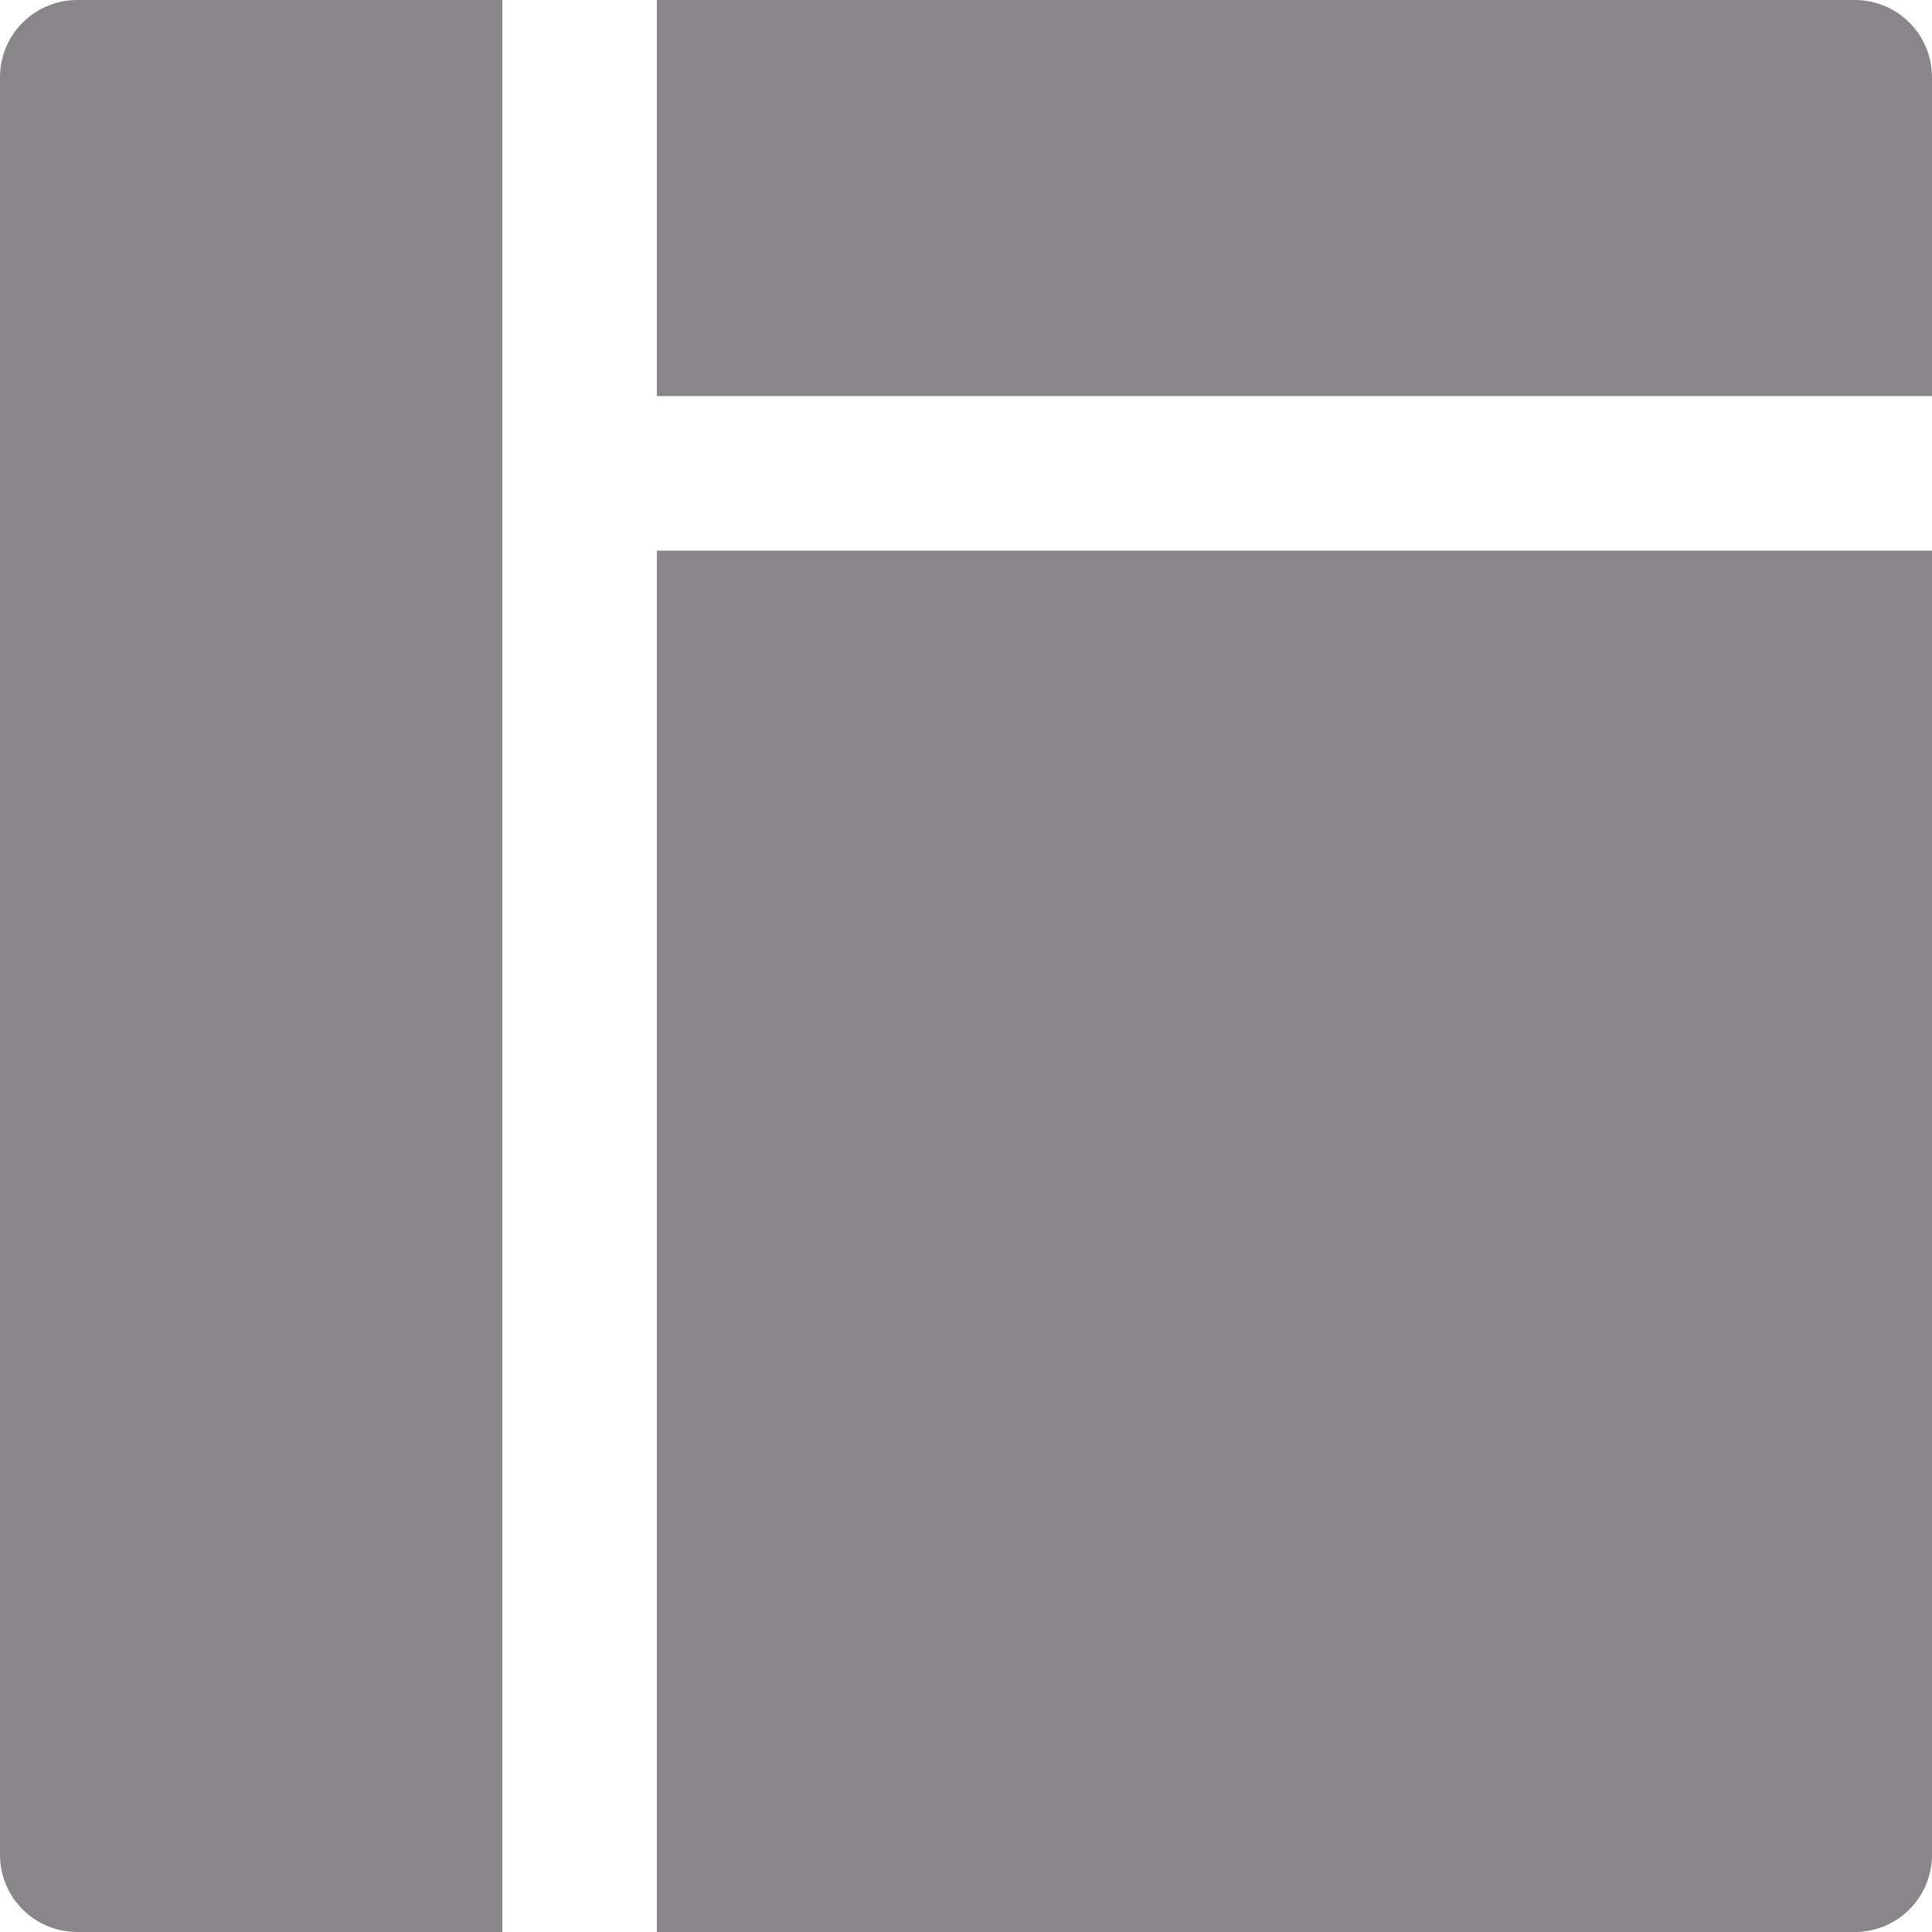 <svg width="16" height="16" viewBox="0 0 16 16" fill="none" xmlns="http://www.w3.org/2000/svg">
<path opacity="0.5" d="M5.44 16H15.36C15.714 16 16 15.714 16 15.36V4.56H5.44V16ZM15.36 0H5.44V3.28H16V0.64C16 0.286 15.714 0 15.36 0ZM0 0.64V15.36C0 15.714 0.286 16 0.64 16H4.16V0H0.64C0.286 0 0 0.286 0 0.64Z" fill="#130F13"/>
</svg>
